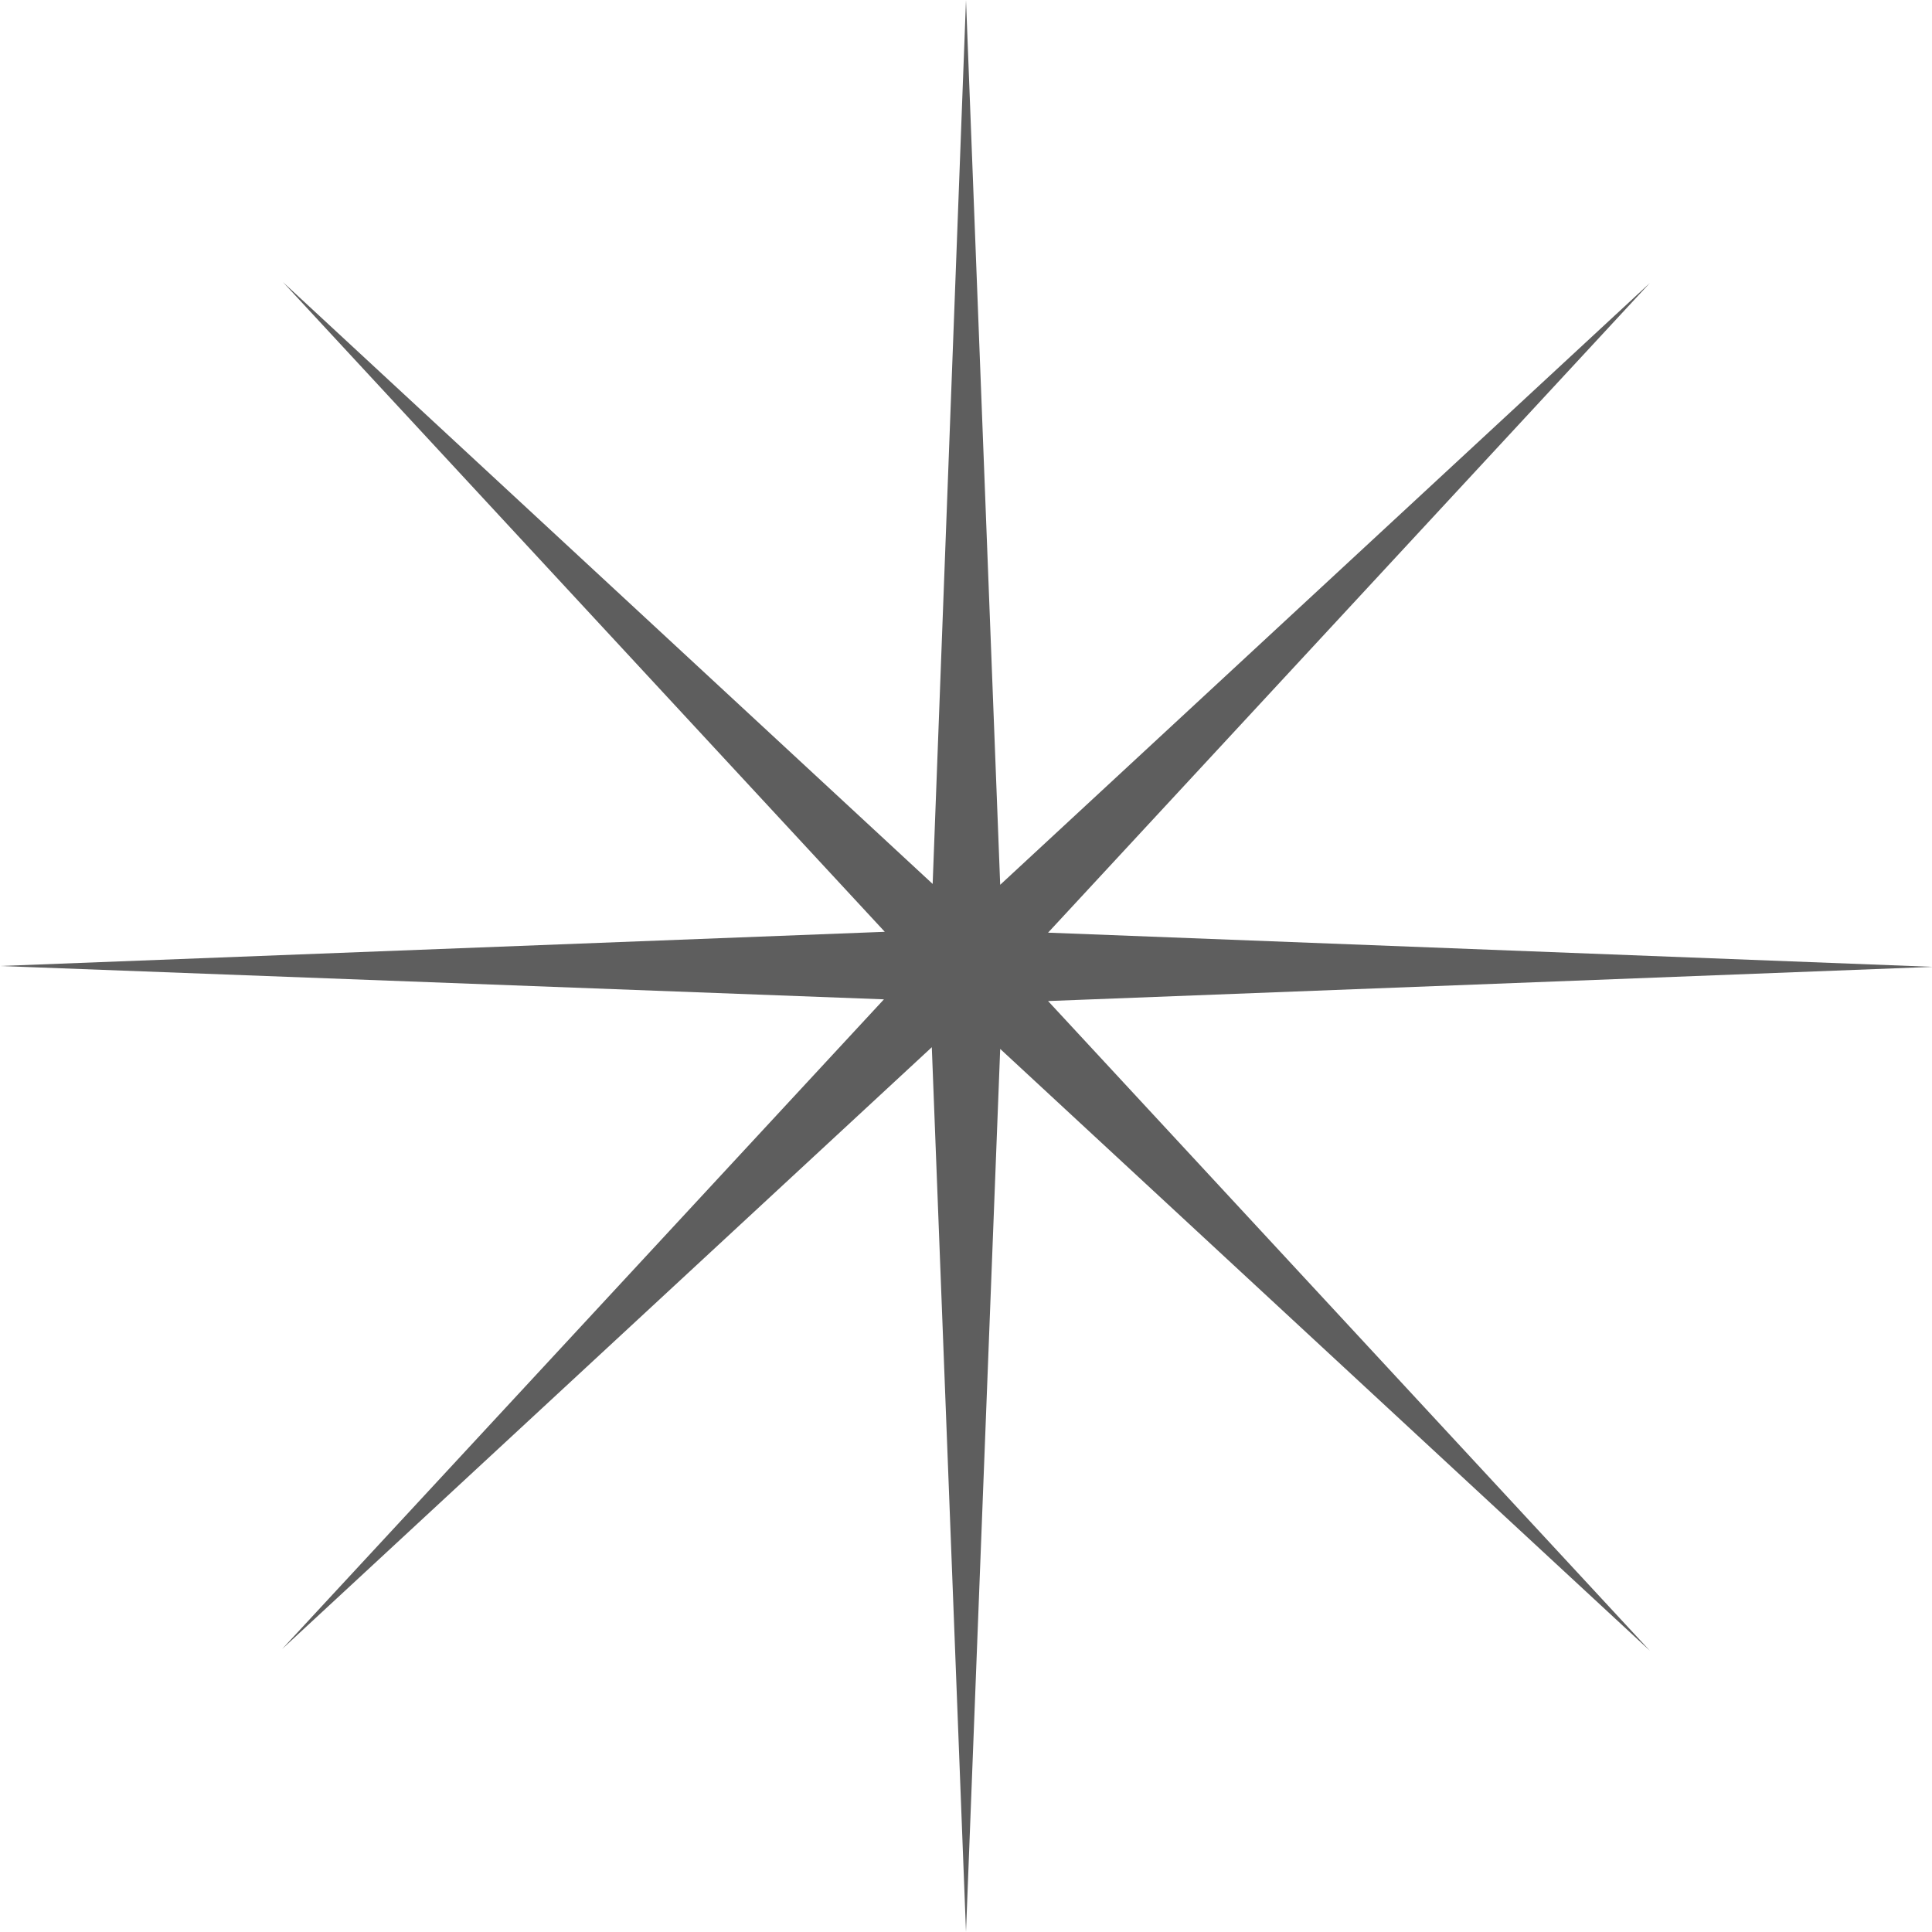 <svg xmlns="http://www.w3.org/2000/svg" viewBox="0 0 113 113"><defs><style>.cls-1{fill:#5e5e5e;}</style></defs><g id="Layer_2" data-name="Layer 2"><g id="Layer_1-2" data-name="Layer 1"><path class="cls-1" d="M56.5,0l2,51.75,38-35.2-35.2,38,51.75,2-51.75,2,35.2,38-38-35.2L56.5,113l-2-51.75-38,35.2,35.2-38L0,56.5l51.75-2-35.2-38,38,35.2Z"/></g></g></svg>